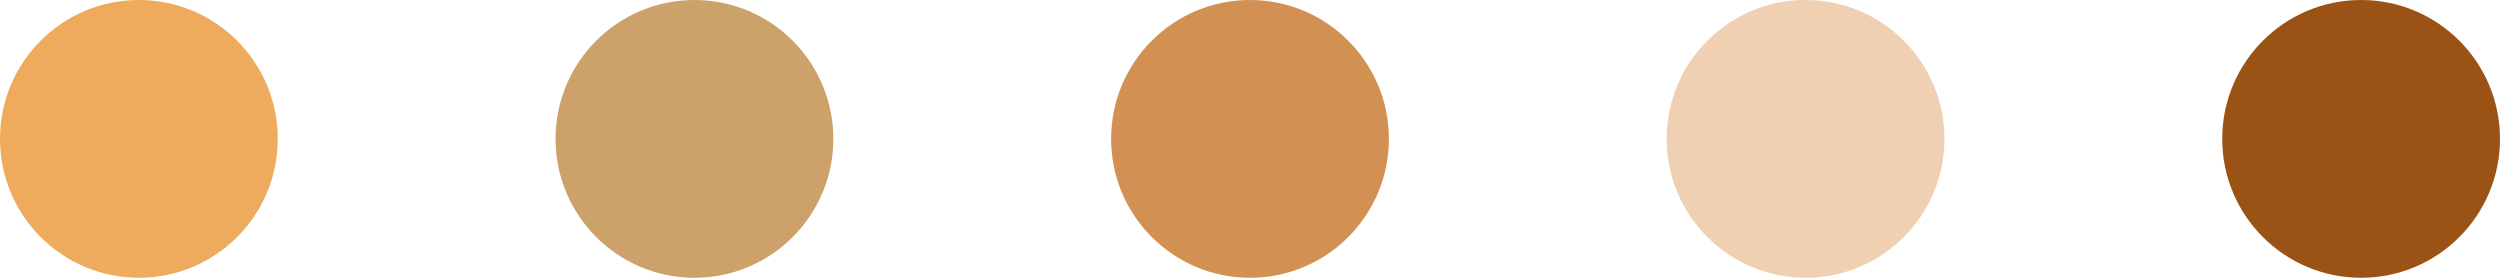 <svg width="54" height="6" viewBox="0 0 54 6" fill="none" xmlns="http://www.w3.org/2000/svg">
<circle cx="3" cy="3" r="3" fill="#EEAB5D"/>
<circle cx="15" cy="3" r="3" fill="#CCA16A"/>
<circle cx="27" cy="3" r="3" fill="#D29152"/>
<circle opacity="0.6" cx="39" cy="3" r="3" fill="#E4B17F"/>
<circle cx="51" cy="3" r="3" fill="#9A5315"/>
</svg>

